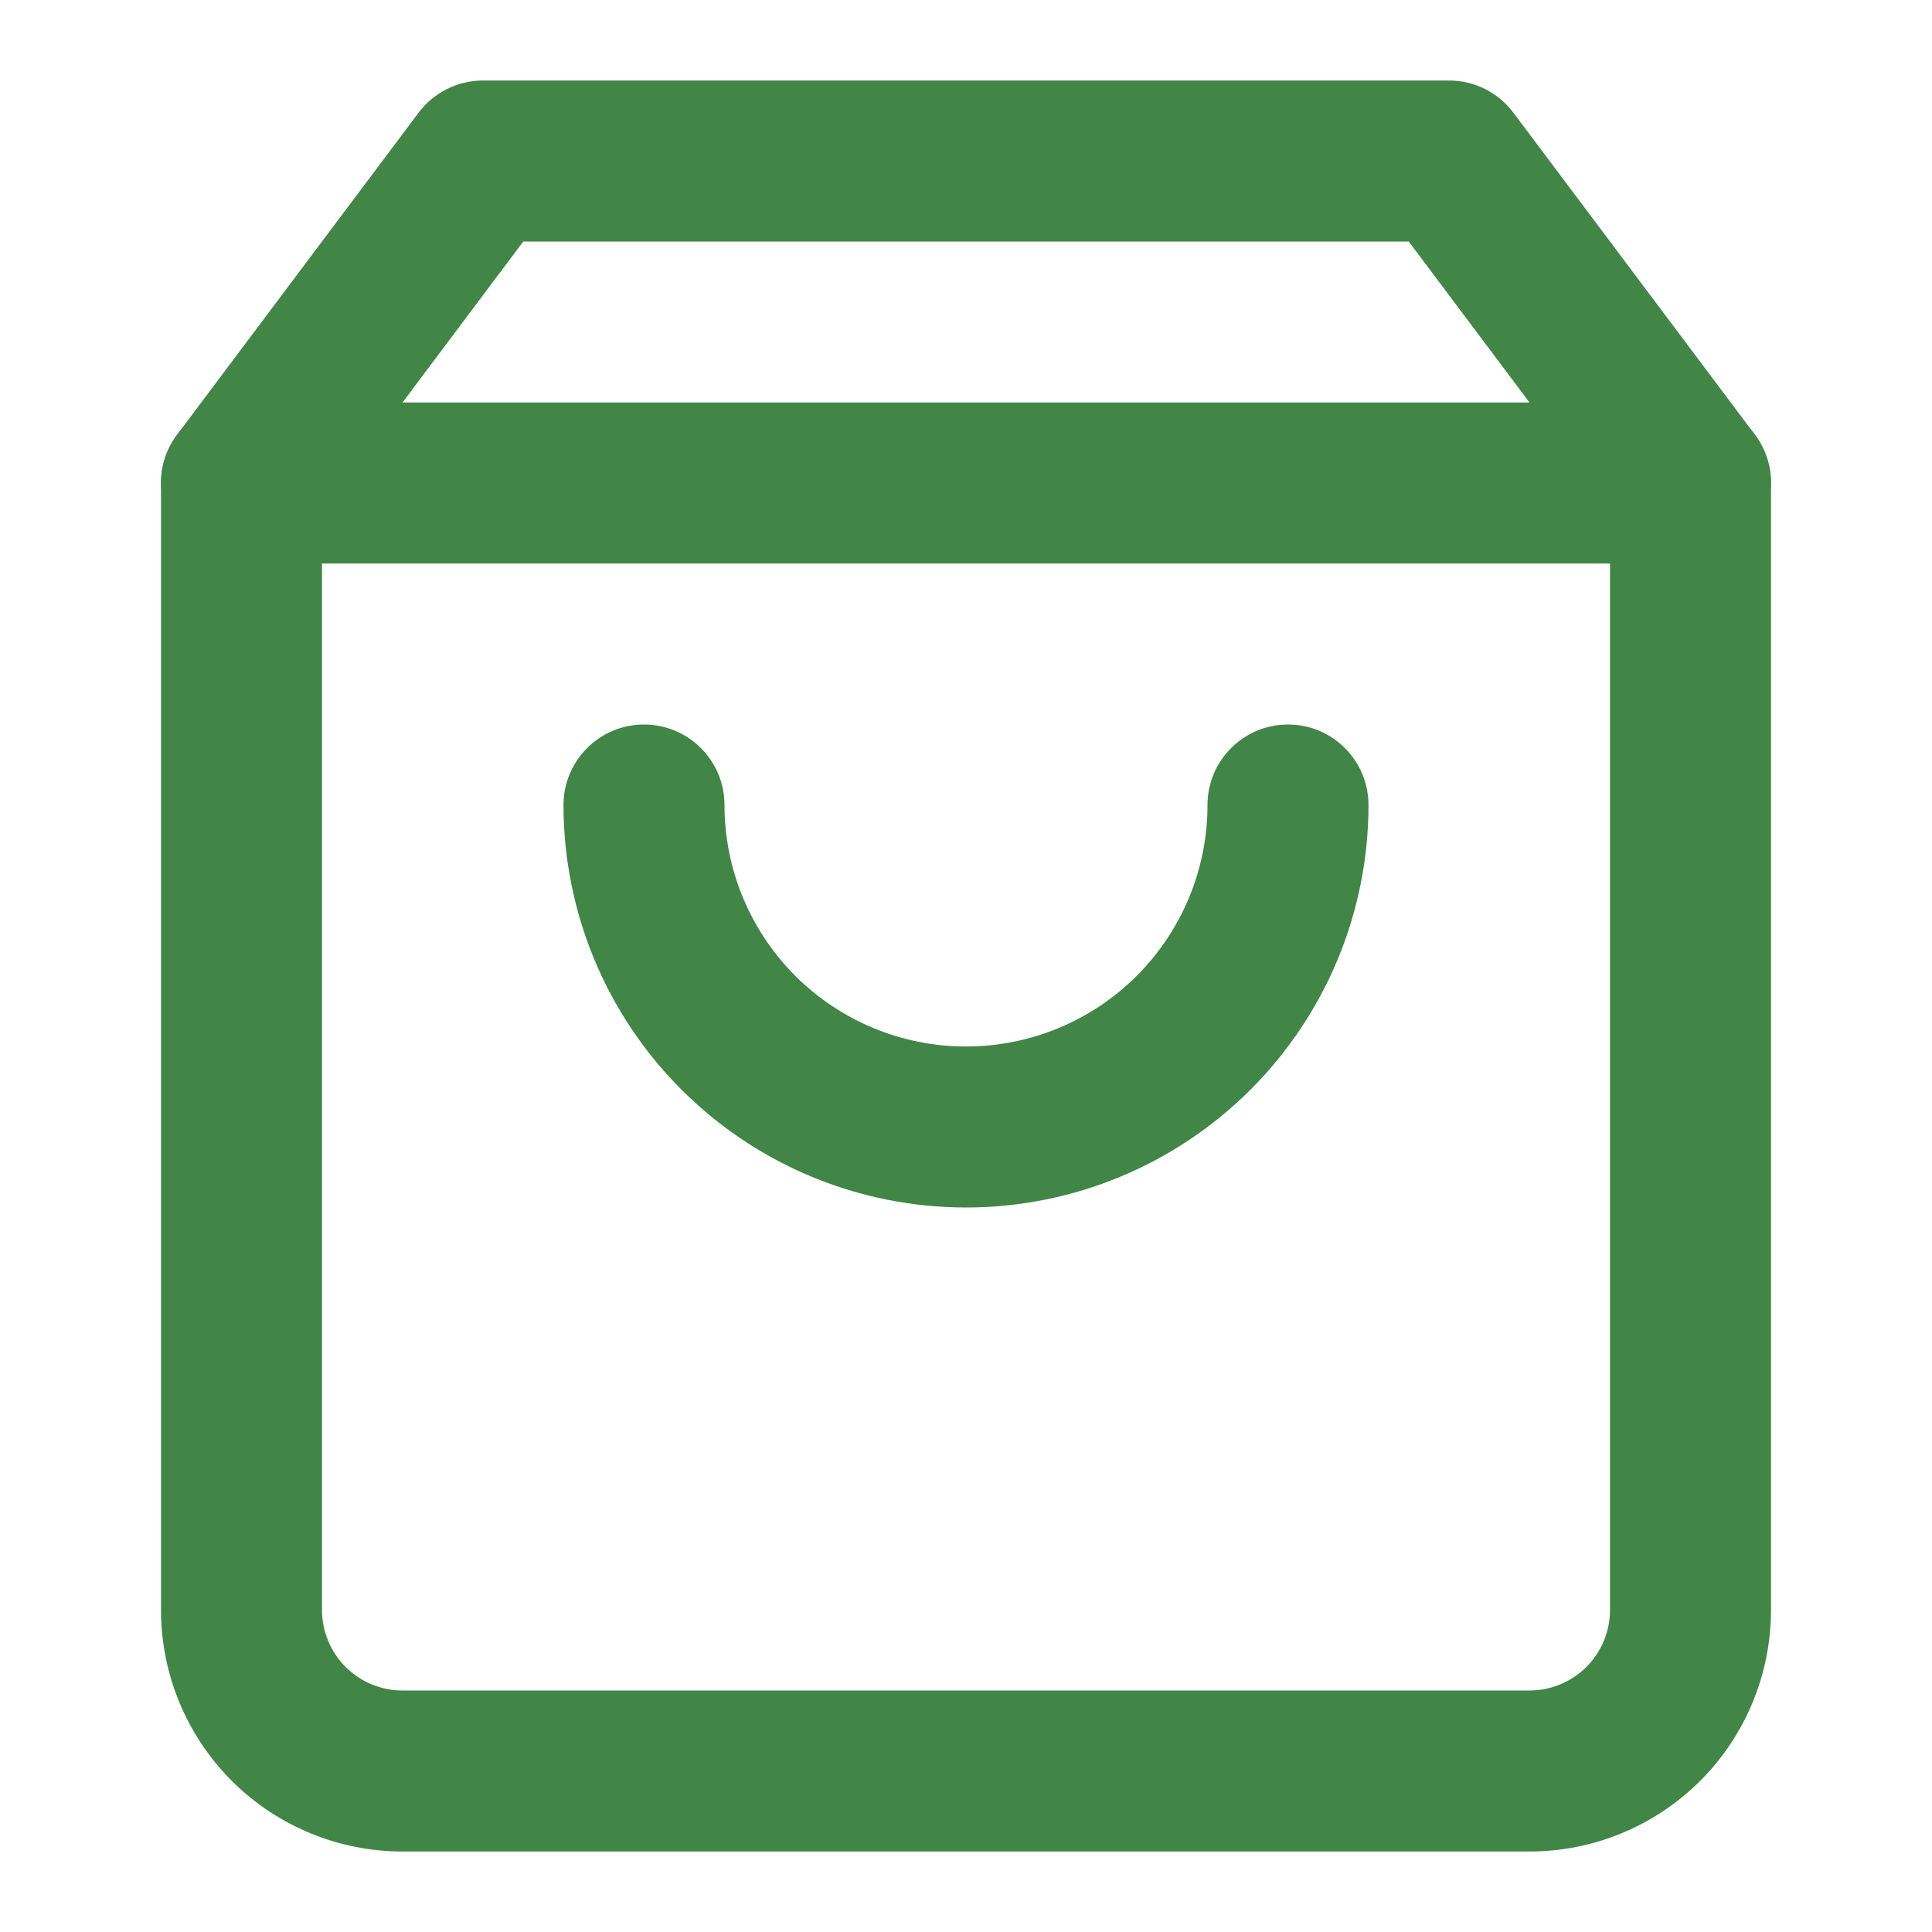 <svg width="30" height="30" viewBox="0 0 30 30" fill="none" xmlns="http://www.w3.org/2000/svg">
<path fill-rule="evenodd" clip-rule="evenodd" d="M6.5 1.75C6.736 1.435 7.107 1.25 7.5 1.25H22.5C22.893 1.25 23.264 1.435 23.5 1.75L27.25 6.75C27.412 6.966 27.5 7.23 27.5 7.5V25C27.5 25.994 27.105 26.948 26.402 27.652C25.698 28.355 24.745 28.75 23.75 28.75H6.25C5.255 28.75 4.302 28.355 3.598 27.652C2.895 26.948 2.5 25.994 2.5 25V7.5C2.5 7.23 2.588 6.966 2.75 6.75L6.5 1.75ZM8.125 3.75L5 7.917V25C5 25.331 5.132 25.649 5.366 25.884C5.601 26.118 5.918 26.25 6.25 26.25H23.75C24.081 26.25 24.399 26.118 24.634 25.884C24.868 25.649 25 25.331 25 25V7.917L21.875 3.75H8.125Z" fill="#418647"/>
<path fill-rule="evenodd" clip-rule="evenodd" d="M2.5 7.5C2.5 6.81 3.06 6.25 3.75 6.25H26.25C26.94 6.25 27.5 6.81 27.5 7.5C27.5 8.19 26.94 8.75 26.25 8.75H3.75C3.06 8.75 2.5 8.19 2.5 7.5Z" fill="#418647"/>
<path fill-rule="evenodd" clip-rule="evenodd" d="M10 11.25C10.69 11.25 11.25 11.81 11.25 12.5C11.25 13.495 11.645 14.448 12.348 15.152C13.052 15.855 14.005 16.25 15 16.25C15.995 16.25 16.948 15.855 17.652 15.152C18.355 14.448 18.75 13.495 18.75 12.5C18.75 11.81 19.31 11.25 20 11.25C20.69 11.25 21.25 11.81 21.25 12.5C21.25 14.158 20.591 15.747 19.419 16.919C18.247 18.091 16.658 18.75 15 18.75C13.342 18.75 11.753 18.091 10.581 16.919C9.408 15.747 8.75 14.158 8.75 12.5C8.75 11.81 9.31 11.25 10 11.25Z" fill="#418647"/>
</svg>
